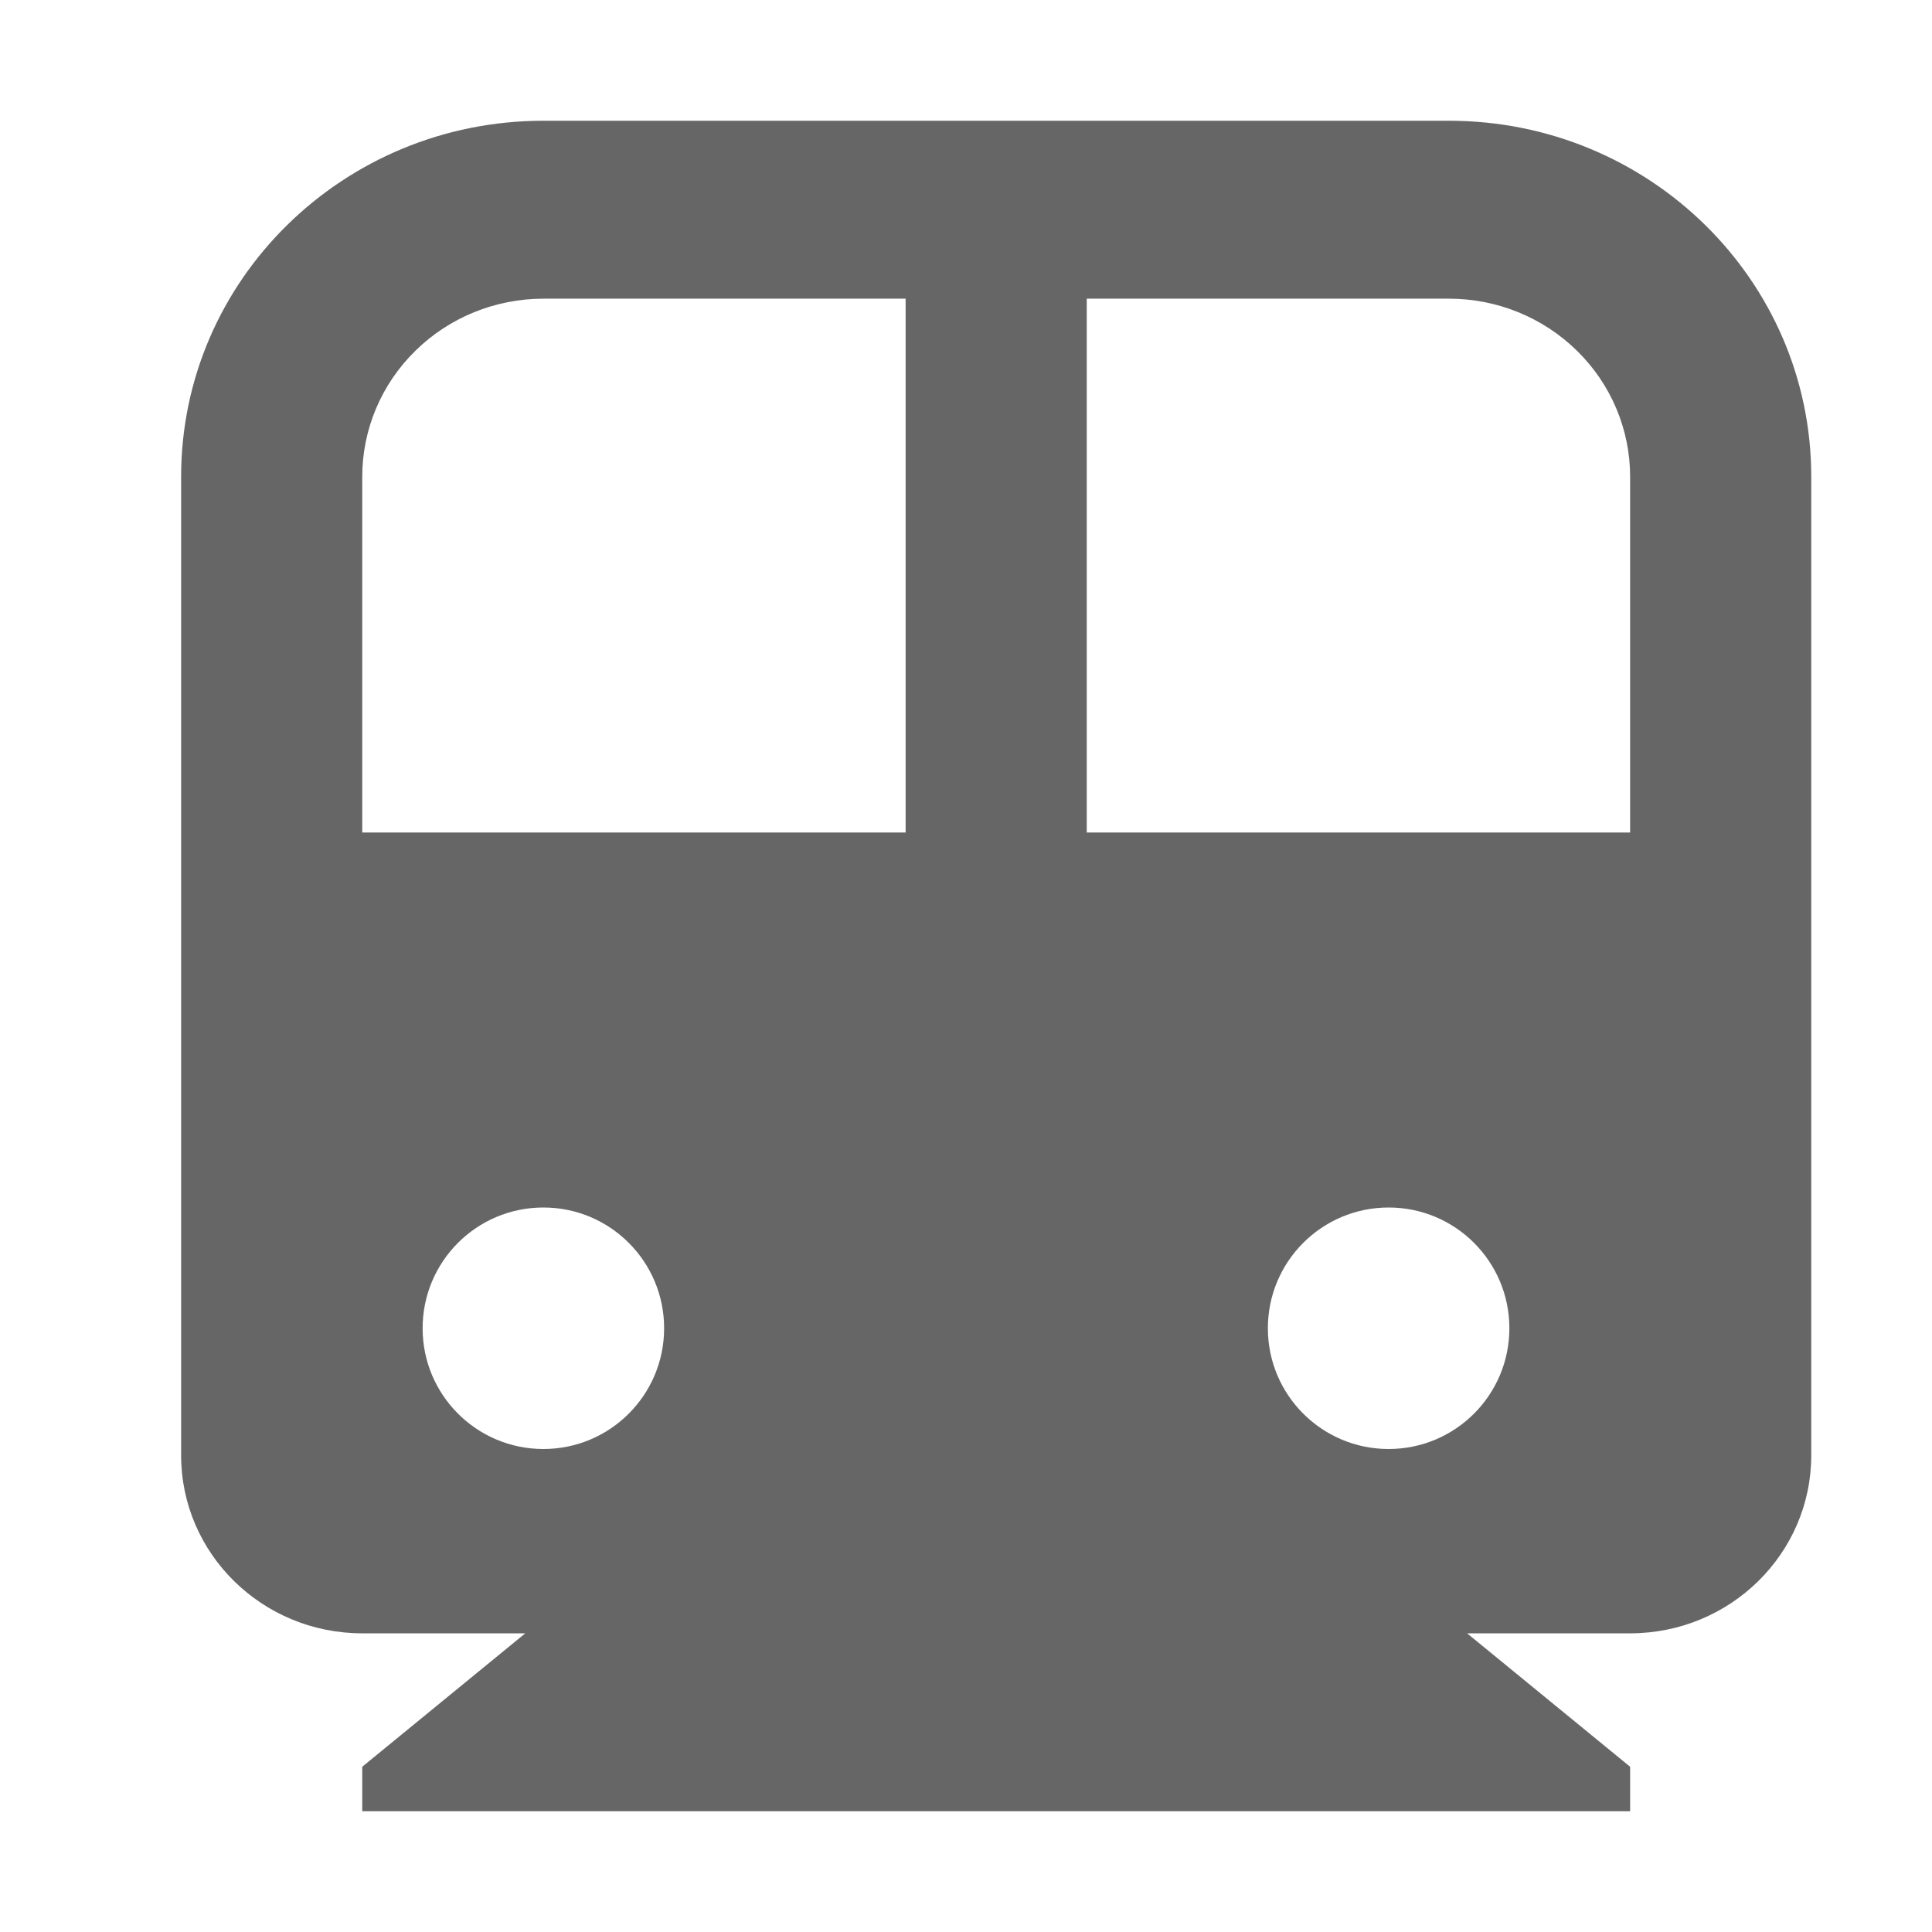 <!--?xml version="1.0" encoding="UTF-8"?-->
<svg width="32px" height="32px" viewBox="0 0 32 32" version="1.1" xmlns="http://www.w3.org/2000/svg" xmlns:xlink="http://www.w3.org/1999/xlink">
    <title>1882.地铁线</title>
    <g id="1882.地铁线" stroke="none" stroke-width="1" fill="none" fill-rule="evenodd">
        <path d="M24,2 C27.314,2 30,4.639 30,7.895 L30,24.105 C30,25.733 28.657,27.053 27,27.053 L24.3,27.053 L27,29.263 L27,30 L6,30 L6,29.263 L8.7,27.053 L6,27.053 C4.343,27.053 3,25.733 3,24.105 L3,7.895 C3,4.639 5.686,2 9,2 L24,2 Z M9,20 C7.895,20 7,20.895 7,22 C7,23.105 7.895,24 9,24 C10.105,24 11,23.105 11,22 C11,20.895 10.105,20 9,20 Z M23,20 C21.895,20 21,20.895 21,22 C21,23.105 21.895,24 23,24 C24.105,24 25,23.105 25,22 C25,20.895 24.105,20 23,20 Z M24,4.947 L18,4.947 L18,13.789 L27,13.789 L27,7.895 C27,7.113 26.684,6.363 26.121,5.811 C25.559,5.258 24.796,4.947 24,4.947 Z M15,4.947 L9,4.947 C8.204,4.947 7.441,5.258 6.879,5.811 C6.316,6.363 6,7.113 6,7.895 L6,13.789 L15,13.789 L15,4.947 Z" id="形状结合" fill="#666666" fill-rule="nonzero"></path>
    </g>
</svg>
